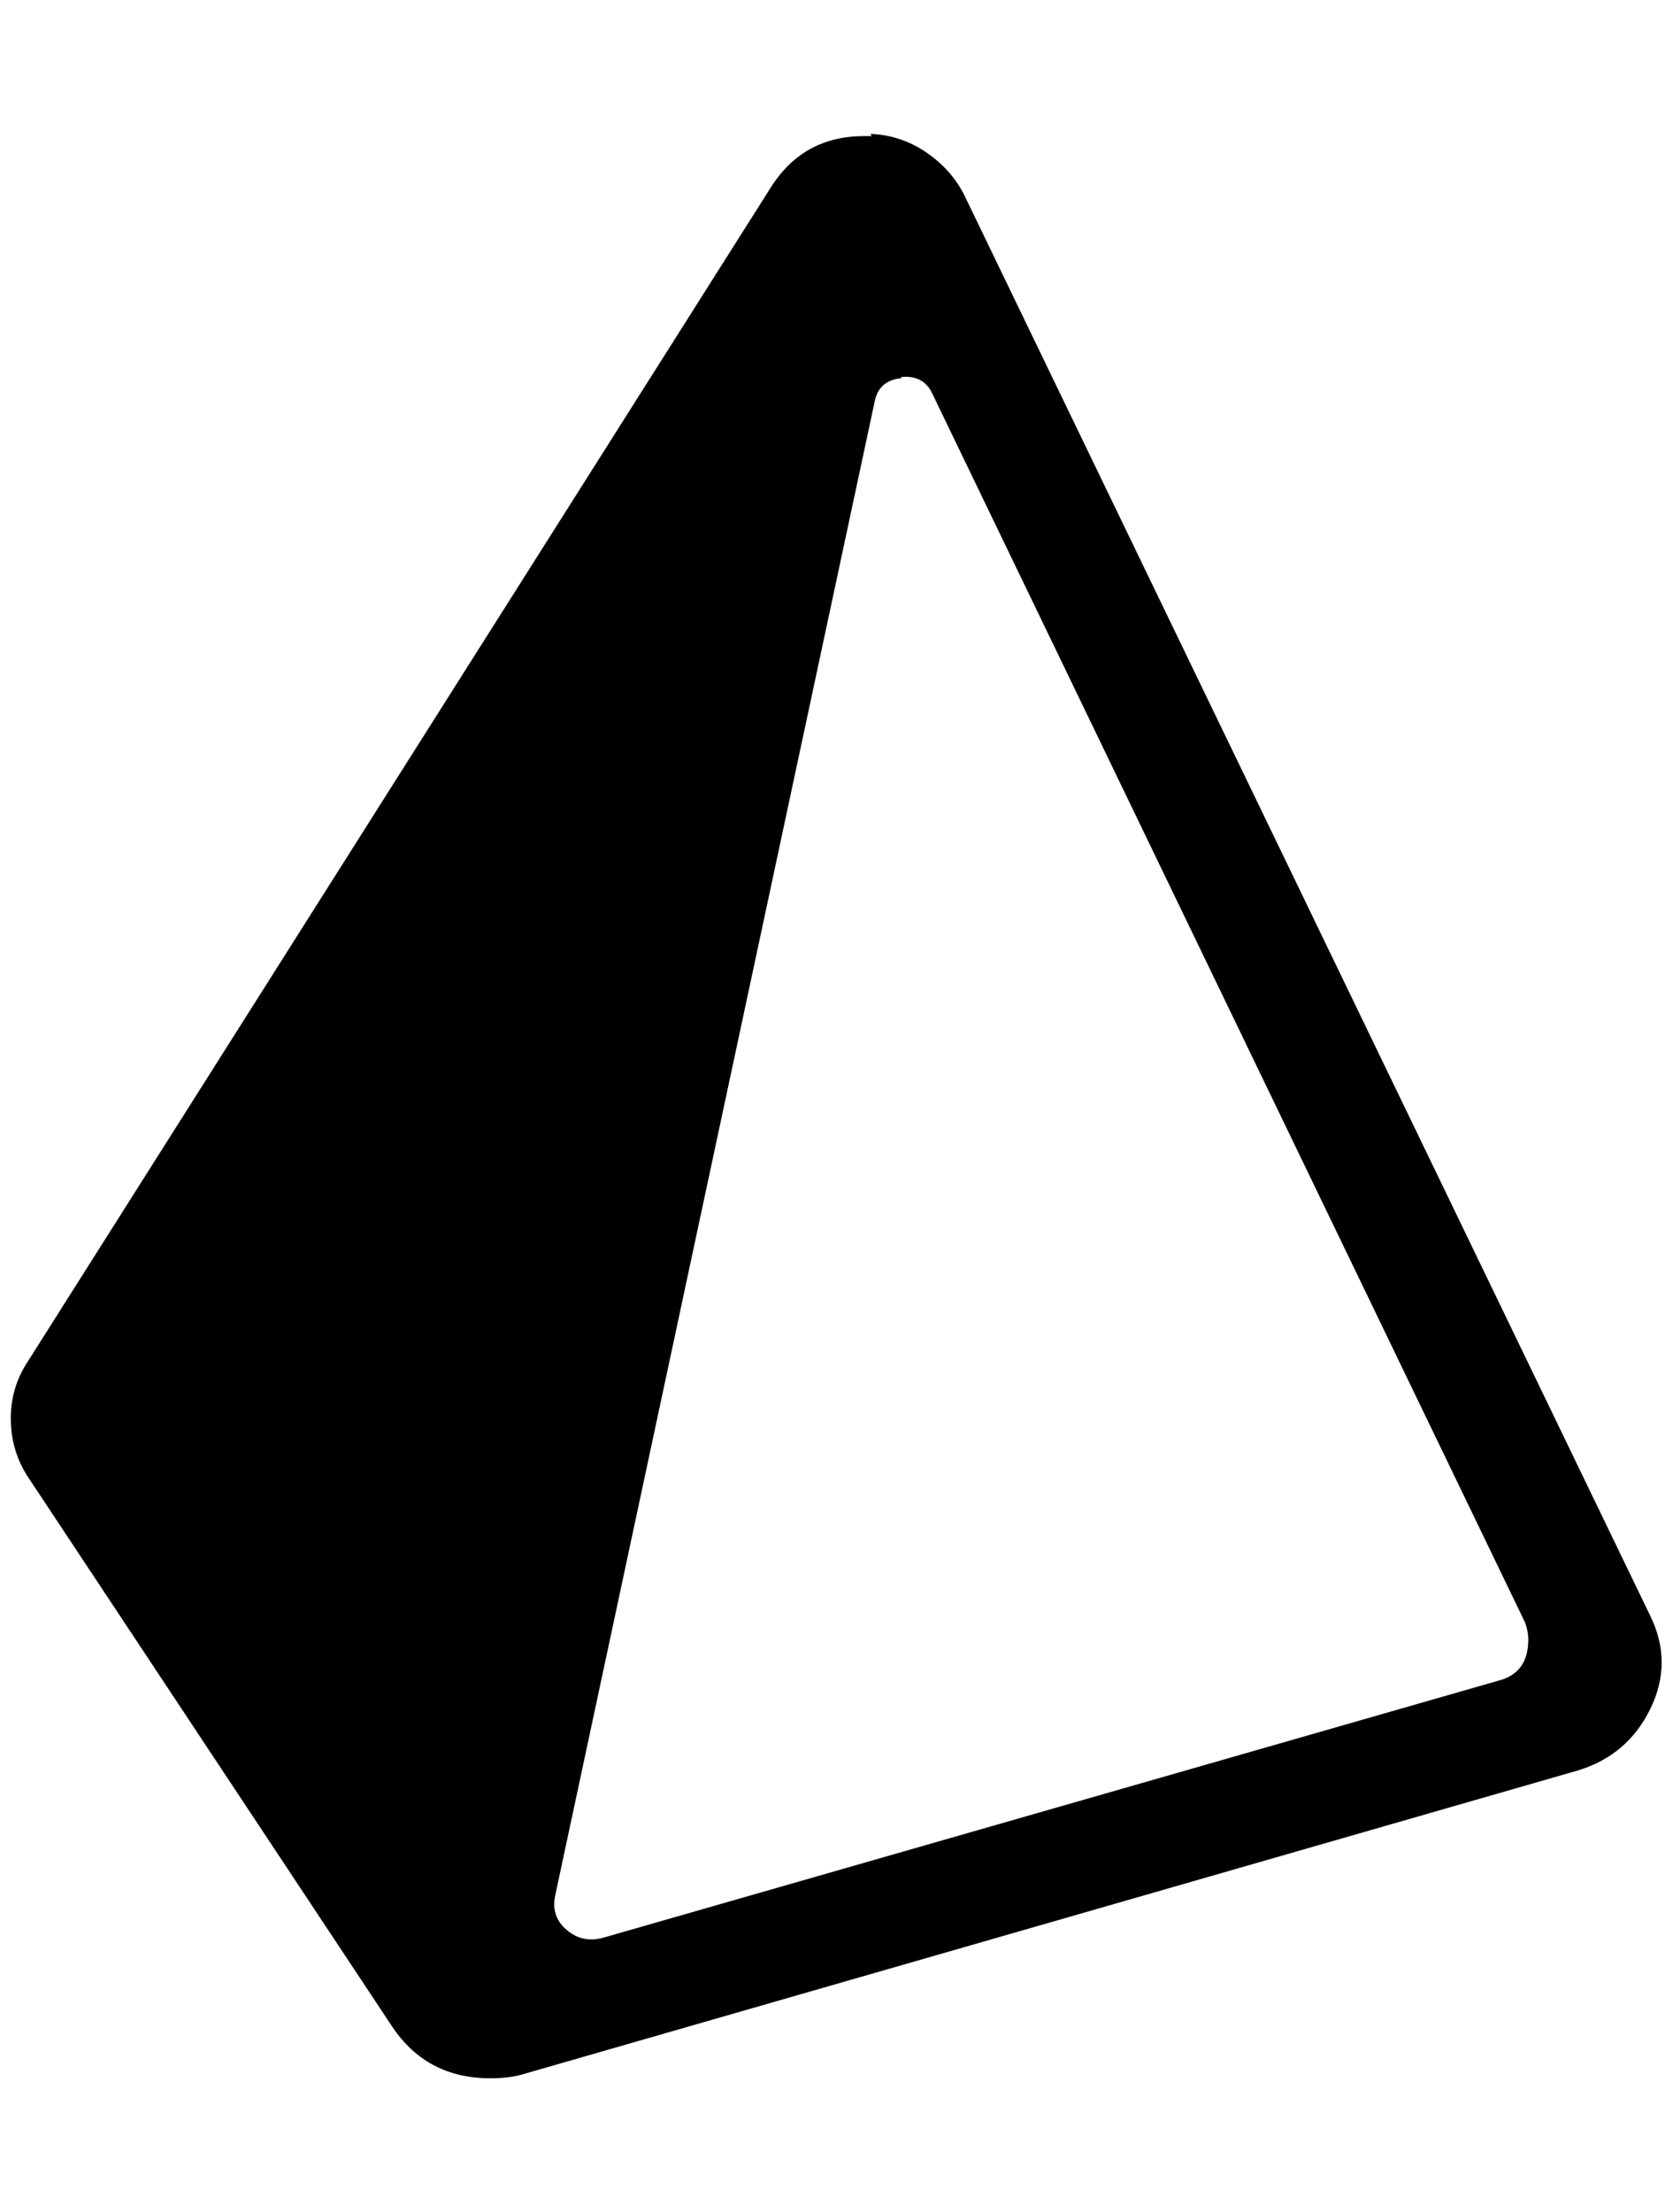 <?xml version="1.0" standalone="no"?>
<!DOCTYPE svg PUBLIC "-//W3C//DTD SVG 1.1//EN" "http://www.w3.org/Graphics/SVG/1.1/DTD/svg11.dtd" >
<svg xmlns="http://www.w3.org/2000/svg" xmlns:xlink="http://www.w3.org/1999/xlink" version="1.1" viewBox="-10 0 1549 2048">
   <path fill="currentColor"
d="M797 126l-1 -2q28 1 51.5 17t35.5 40l635 1315q21 43 0 86t-67 57l-976 281q-13 4 -31 4q-59 0 -91 -48l-336 -507q-17 -25 -17 -56q0 -29 16 -53l688 -1087q30 -47 86 -47h7zM824 349l1 1q-21 2 -25 21l-296 1384q-4 19 10.5 31.5t33.5 7.5l829 -238q28 -7 28 -38
q0 -8 -3 -16l-549 -1138q-8 -17 -29 -15z" />
</svg>
